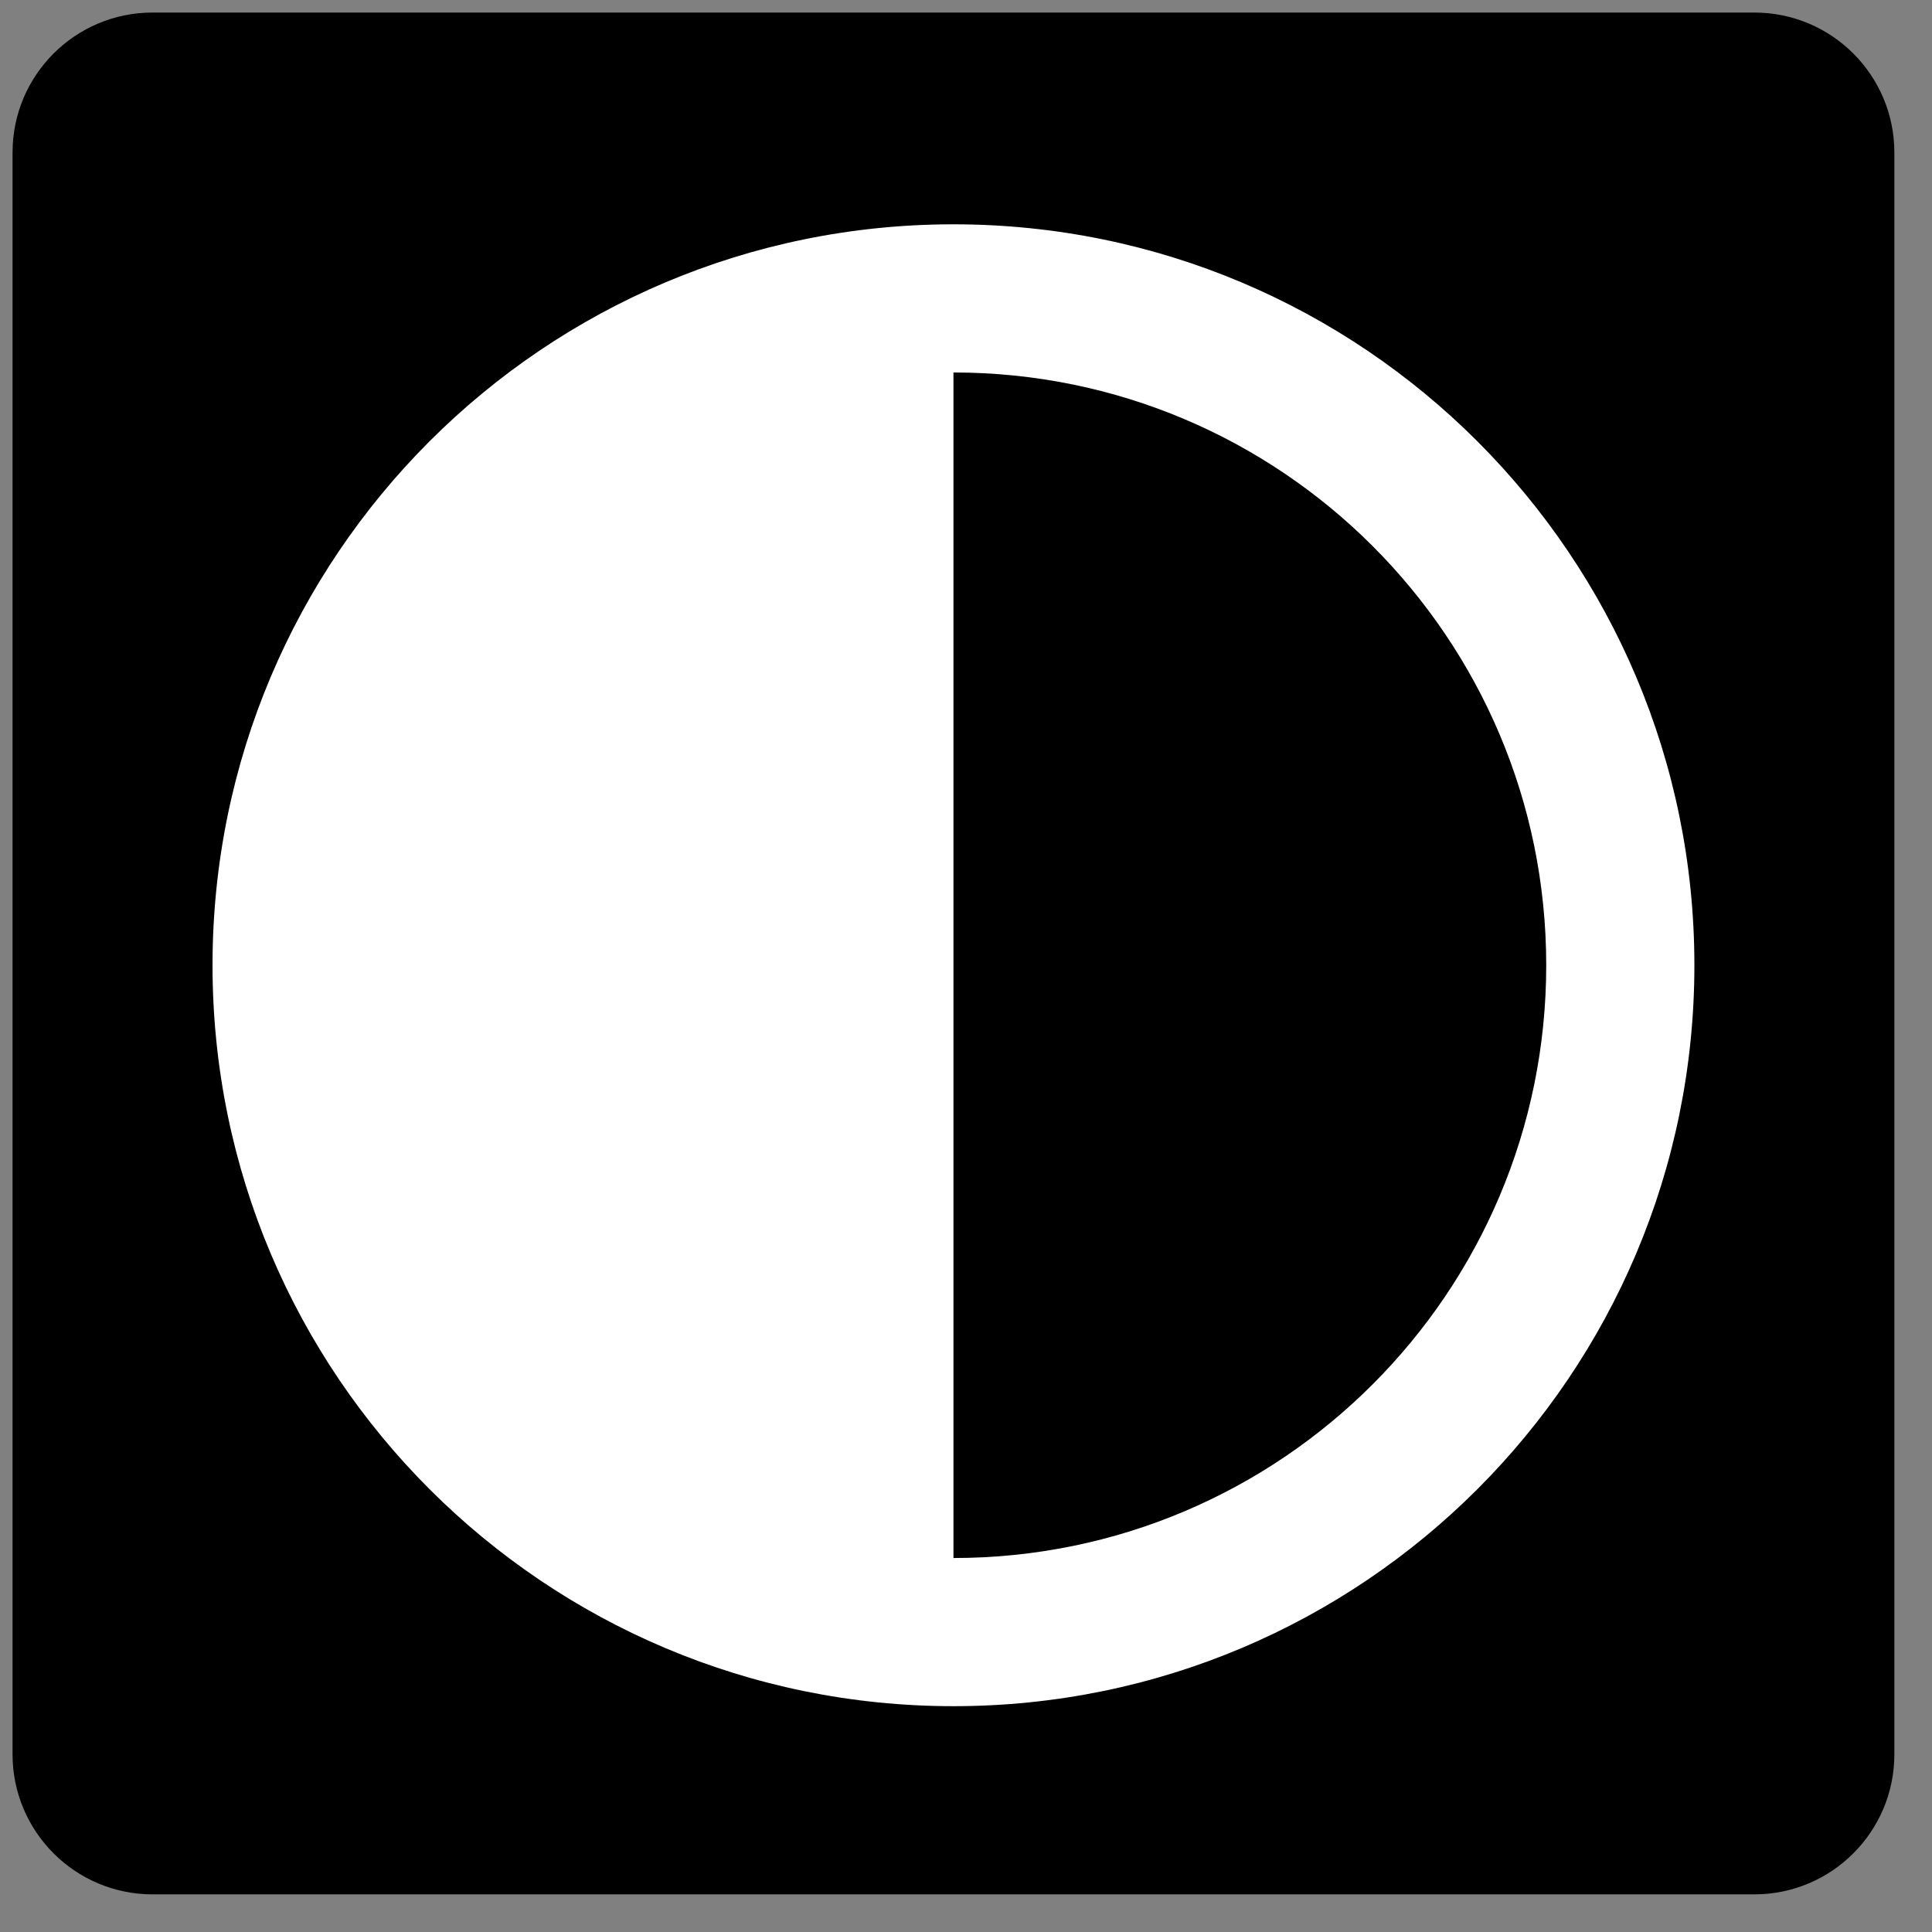 <?xml version="1.0" encoding="UTF-8" standalone="no"?>
<!DOCTYPE svg PUBLIC "-//W3C//DTD SVG 1.1//EN" "http://www.w3.org/Graphics/SVG/1.1/DTD/svg11.dtd">
<svg version="1.1" xmlns="http://www.w3.org/2000/svg" xmlns:xlink="http://www.w3.org/1999/xlink" preserveAspectRatio="xMidYMid meet" viewBox="44 809 154 154" width="150" height="150"><rect x="44" y="809" width="154" height="154" fill="#808080" stroke="none"/><defs><path d="M195 821.16C195 848.92 195 921.07 195 948.84C195 955 190 960 183.84 960C156.08 960 83.93 960 56.16 960C50 960 45 955 45 948.84C45 921.07 45 848.92 45 821.16C45 814.99 50 810 56.16 810C83.93 810 156.08 810 183.84 810C190 810 195 814.99 195 821.16Z" id="e2eFkTkSsy"></path><path d="M120 933.19C146.1 933.19 167.25 912.03 167.25 885.94C167.25 859.84 146.1 838.69 120 838.69C120 857.59 120 923.74 120 933.19ZM60.94 885.94C60.94 853.32 87.38 826.88 120 826.88C152.62 826.88 179.06 853.32 179.06 885.94C179.06 918.56 152.62 945 120 945C87.38 945 60.94 918.56 60.94 885.94Z" id="a160TKNrSo"></path></defs><g><g><use xlink:href="#e2eFkTkSsy" opacity="1" fill="#000000" fill-opacity="1"></use><g><use xlink:href="#e2eFkTkSsy" opacity="1" fill-opacity="0" stroke="#000000" stroke-width="1" stroke-opacity="0"></use></g></g><g><use xlink:href="#a160TKNrSo" opacity="1" fill="#ffffff" fill-opacity="1"></use><g><use xlink:href="#a160TKNrSo" opacity="1" fill-opacity="0" stroke="#000000" stroke-width="1" stroke-opacity="0"></use></g></g></g></svg>